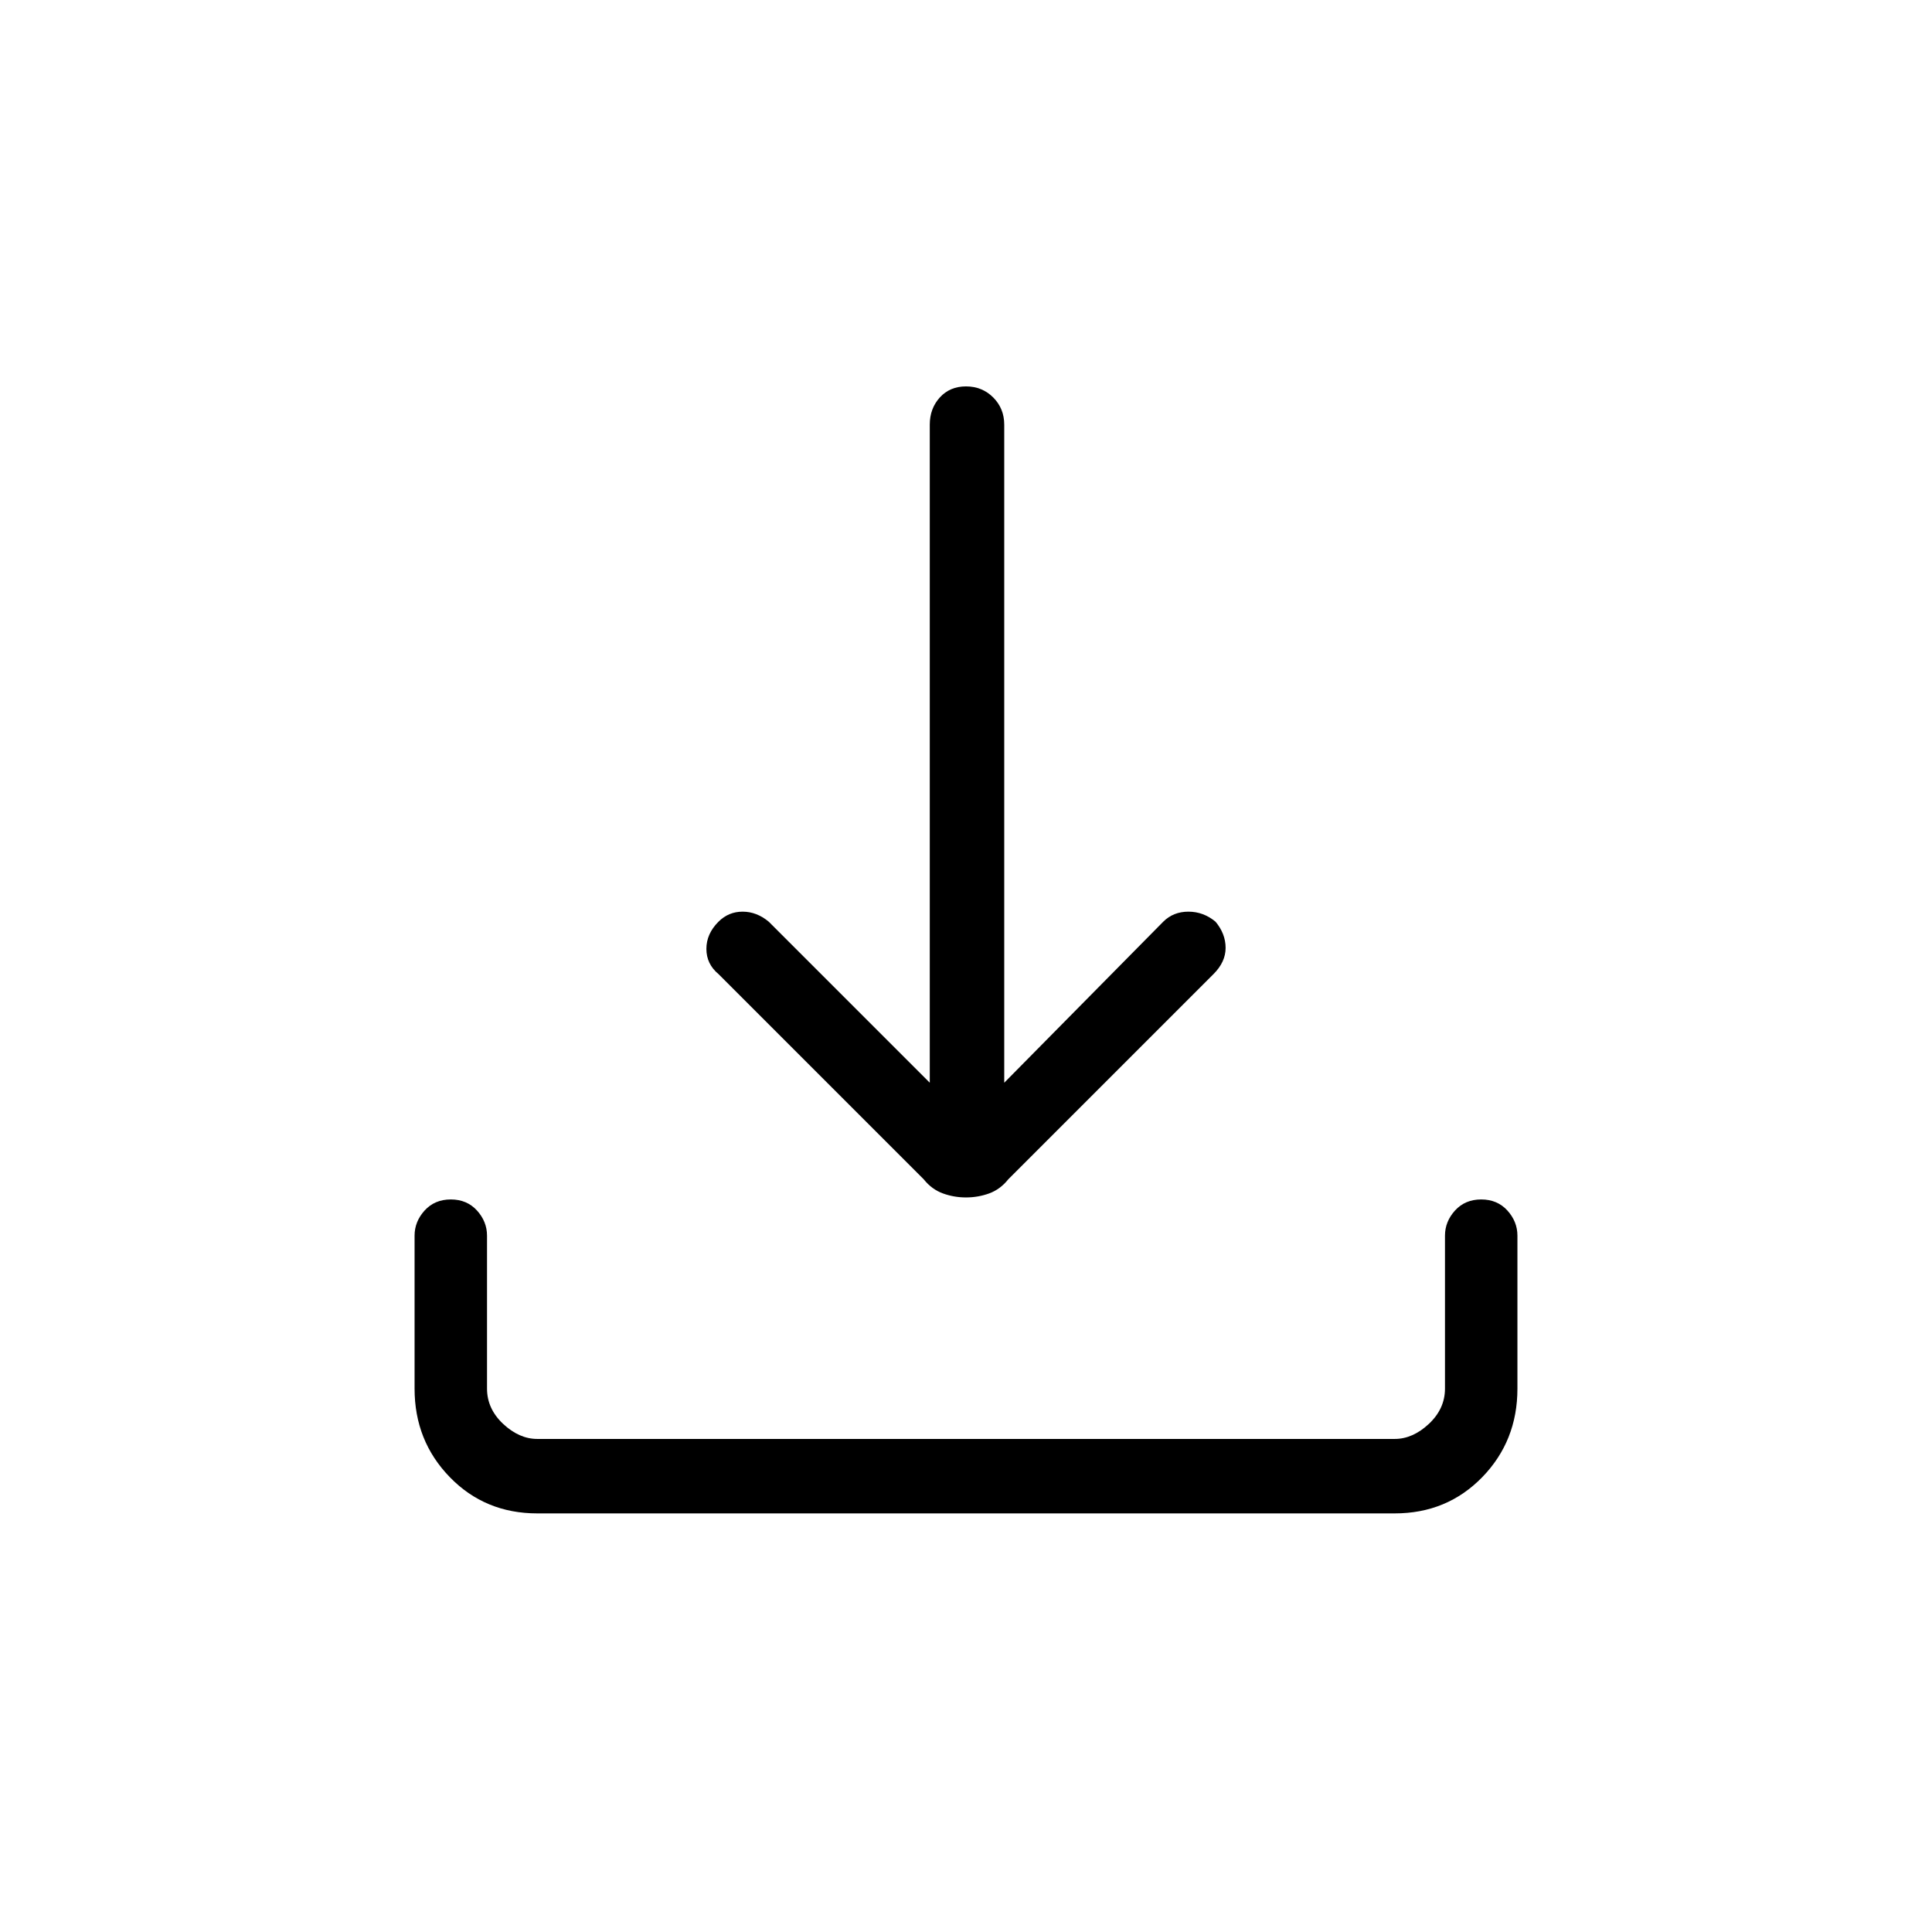 <svg xmlns="http://www.w3.org/2000/svg" height="24" width="24"><path d="M12 14.875Q11.85 14.875 11.713 14.825Q11.575 14.775 11.475 14.65L8.925 12.1Q8.775 11.975 8.775 11.787Q8.775 11.6 8.925 11.45Q9.05 11.325 9.225 11.325Q9.4 11.325 9.55 11.45L11.55 13.45V5.275Q11.55 5.075 11.675 4.937Q11.8 4.8 12 4.8Q12.2 4.8 12.338 4.937Q12.475 5.075 12.475 5.275V13.45L14.45 11.45Q14.575 11.325 14.763 11.325Q14.95 11.325 15.1 11.45Q15.225 11.6 15.225 11.775Q15.225 11.95 15.075 12.1L12.525 14.65Q12.425 14.775 12.288 14.825Q12.15 14.875 12 14.875ZM6.675 18.8Q6.025 18.8 5.588 18.35Q5.15 17.9 5.15 17.25V15.35Q5.15 15.175 5.275 15.037Q5.4 14.9 5.6 14.9Q5.8 14.9 5.925 15.037Q6.05 15.175 6.05 15.35V17.25Q6.05 17.5 6.25 17.688Q6.45 17.875 6.675 17.875H17.325Q17.55 17.875 17.75 17.688Q17.95 17.5 17.95 17.25V15.35Q17.95 15.175 18.075 15.037Q18.2 14.9 18.4 14.9Q18.6 14.9 18.725 15.037Q18.85 15.175 18.85 15.35V17.25Q18.85 17.9 18.413 18.35Q17.975 18.8 17.325 18.8Z"/></svg>